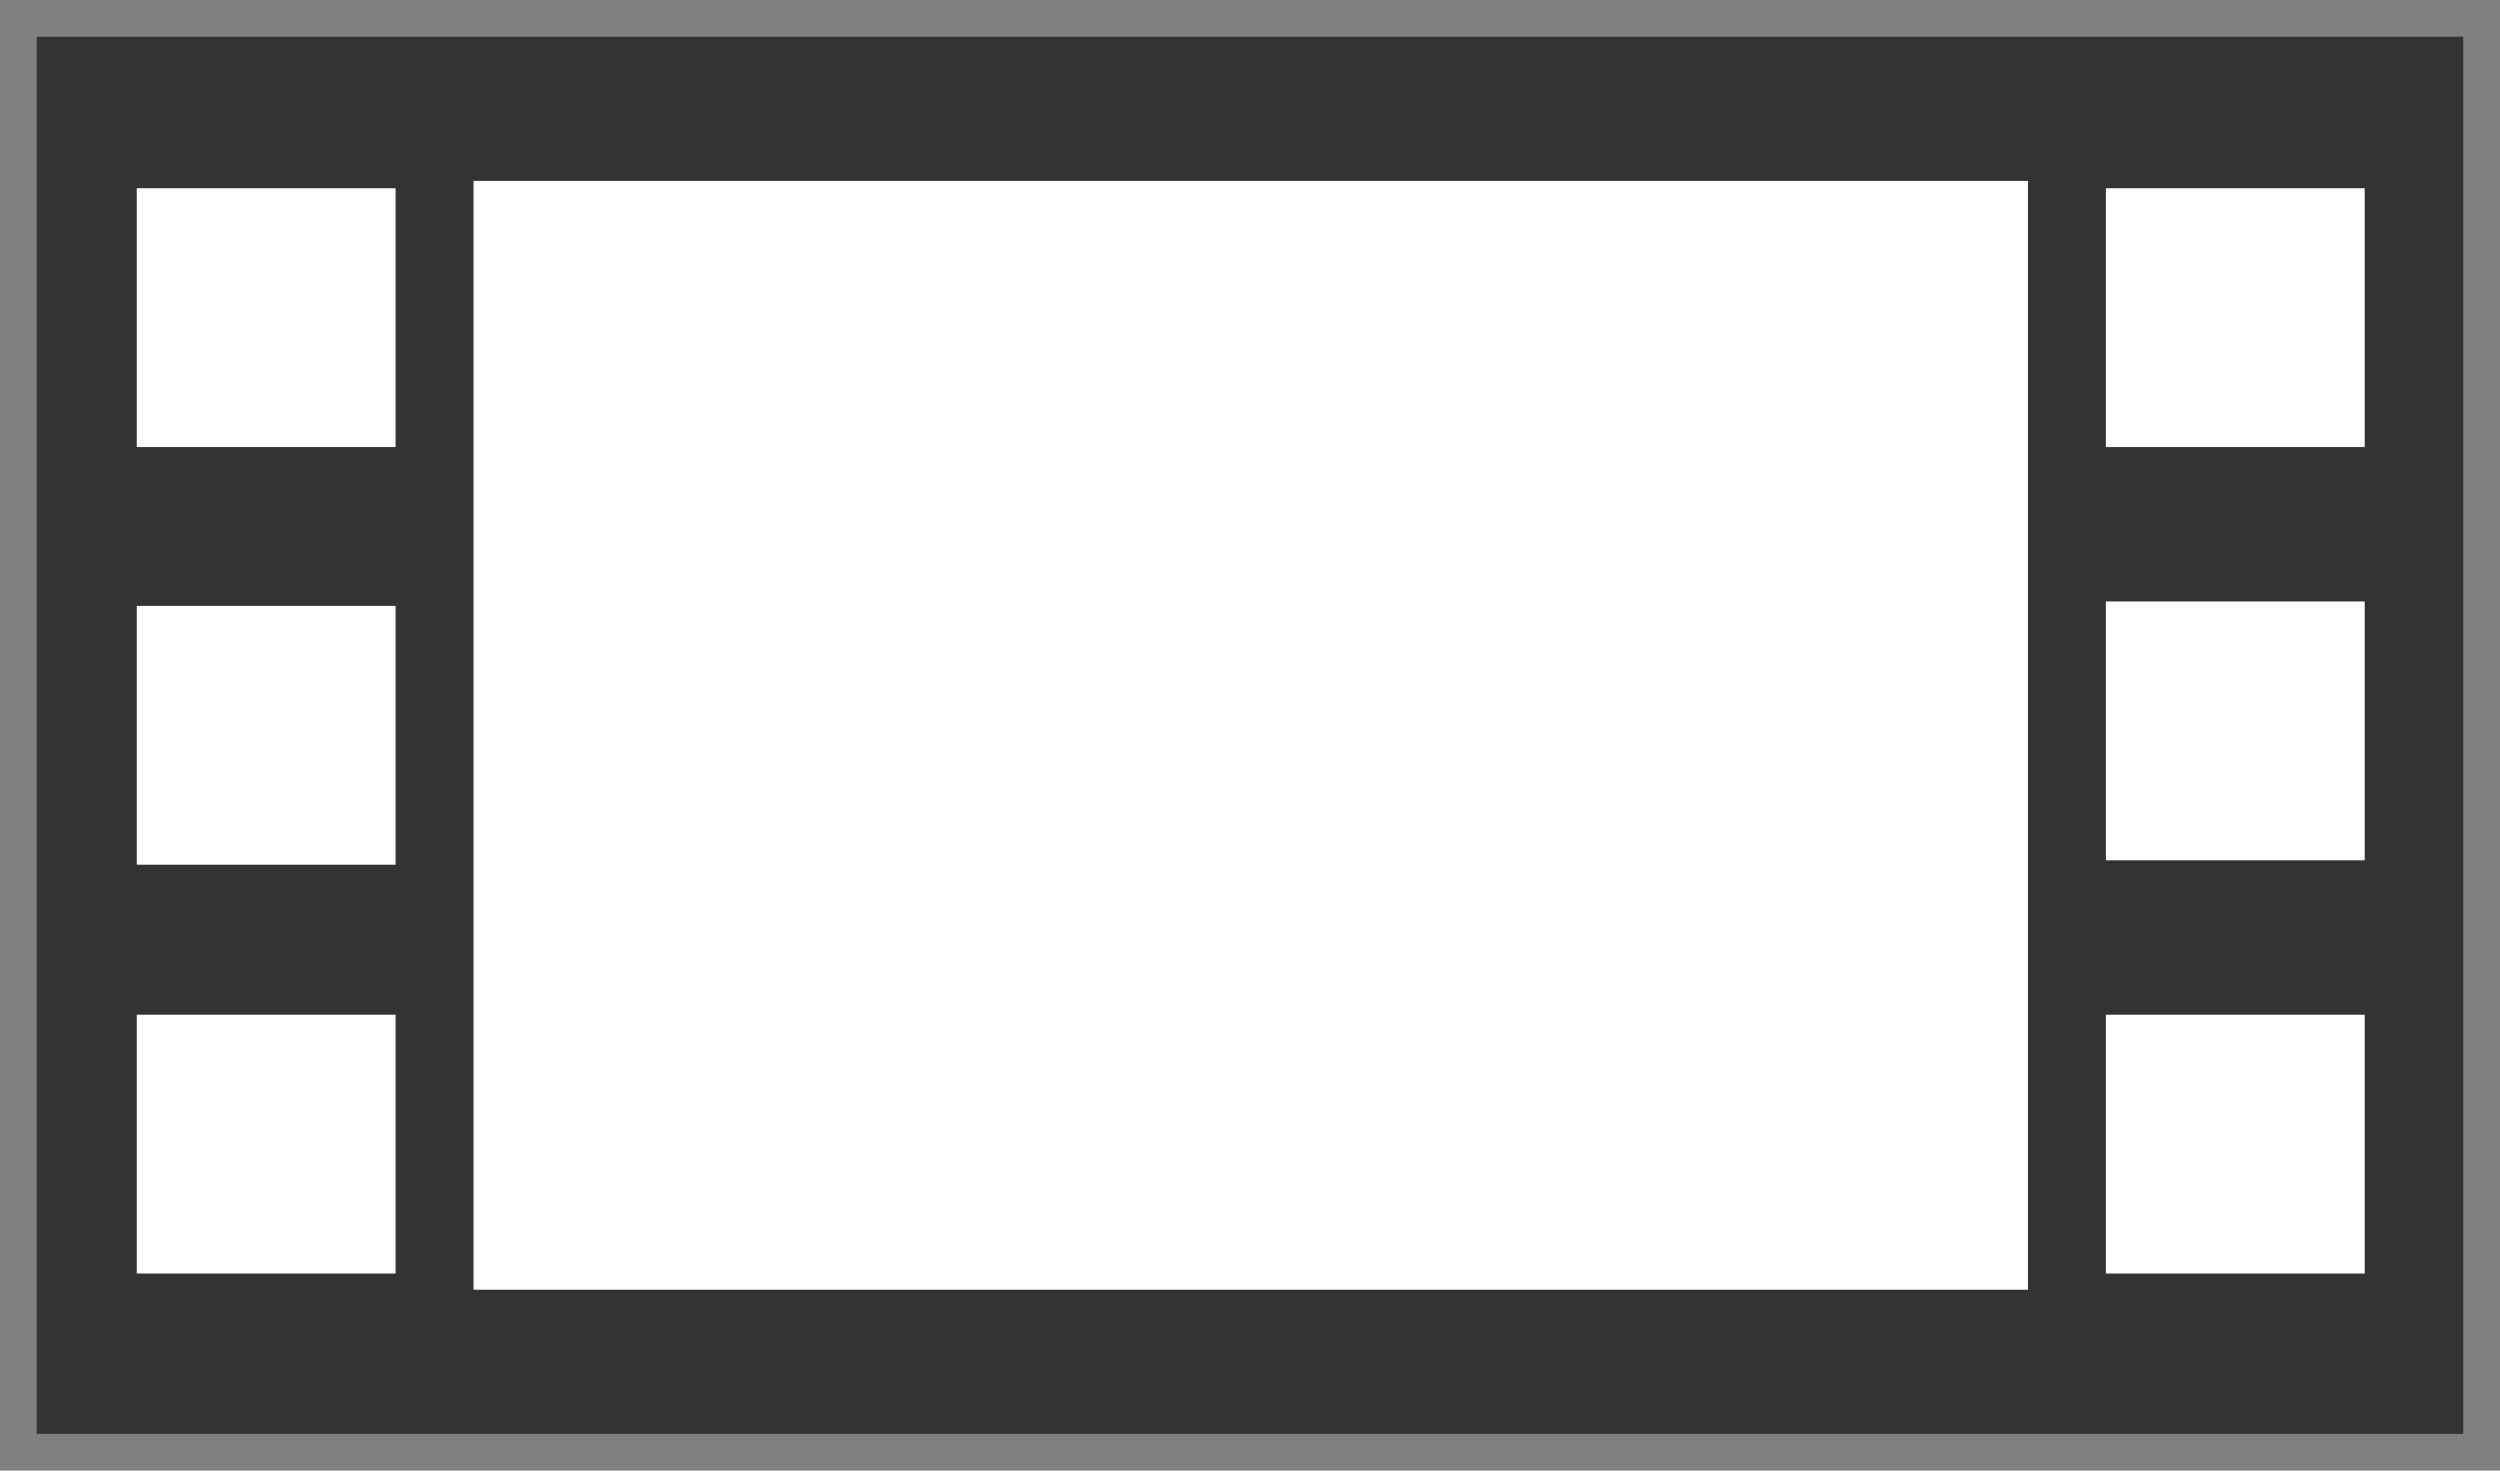 <svg xmlns="http://www.w3.org/2000/svg" width="1700" height="1000" viewBox="0 0 1700 1000">
  <rect x="0" y="0" width="1700" height="1000" fill="#808080" stroke="none"/>
  <defs>
    <style>
      .cls-1, .cls-3 {
        fill: #333;
      }

      .cls-1 {
        stroke: #333;
        stroke-width: 50px;
      }

      .cls-2 {
        fill: #fff;
      }
    </style>
  </defs>
  <rect id="長方形_1" data-name="長方形 1" class="cls-1" x="50" y="50" width="1600" height="900"/>
  <rect id="長方形_2" data-name="長方形 2" class="cls-2" x="322" y="123" width="1057" height="754"/>
  <rect id="長方形_3" data-name="長方形 3" class="cls-3" x="104" y="162" width="179" height="284"/>
  <rect id="長方形_4" data-name="長方形 4" class="cls-2" x="93" y="690" width="176" height="176"/>
  <rect id="長方形_4-2" data-name="長方形 4" class="cls-2" x="93" y="412" width="176" height="176"/>
  <rect id="長方形_4-3" data-name="長方形 4" class="cls-2" x="93" y="128" width="176" height="176"/>
  <rect id="長方形_4-4" data-name="長方形 4" class="cls-2" x="1432" y="690" width="176" height="176"/>
  <rect id="長方形_4-5" data-name="長方形 4" class="cls-2" x="1432" y="409" width="176" height="176"/>
  <rect id="長方形_4-6" data-name="長方形 4" class="cls-2" x="1432" y="128" width="176" height="176"/>
</svg>
